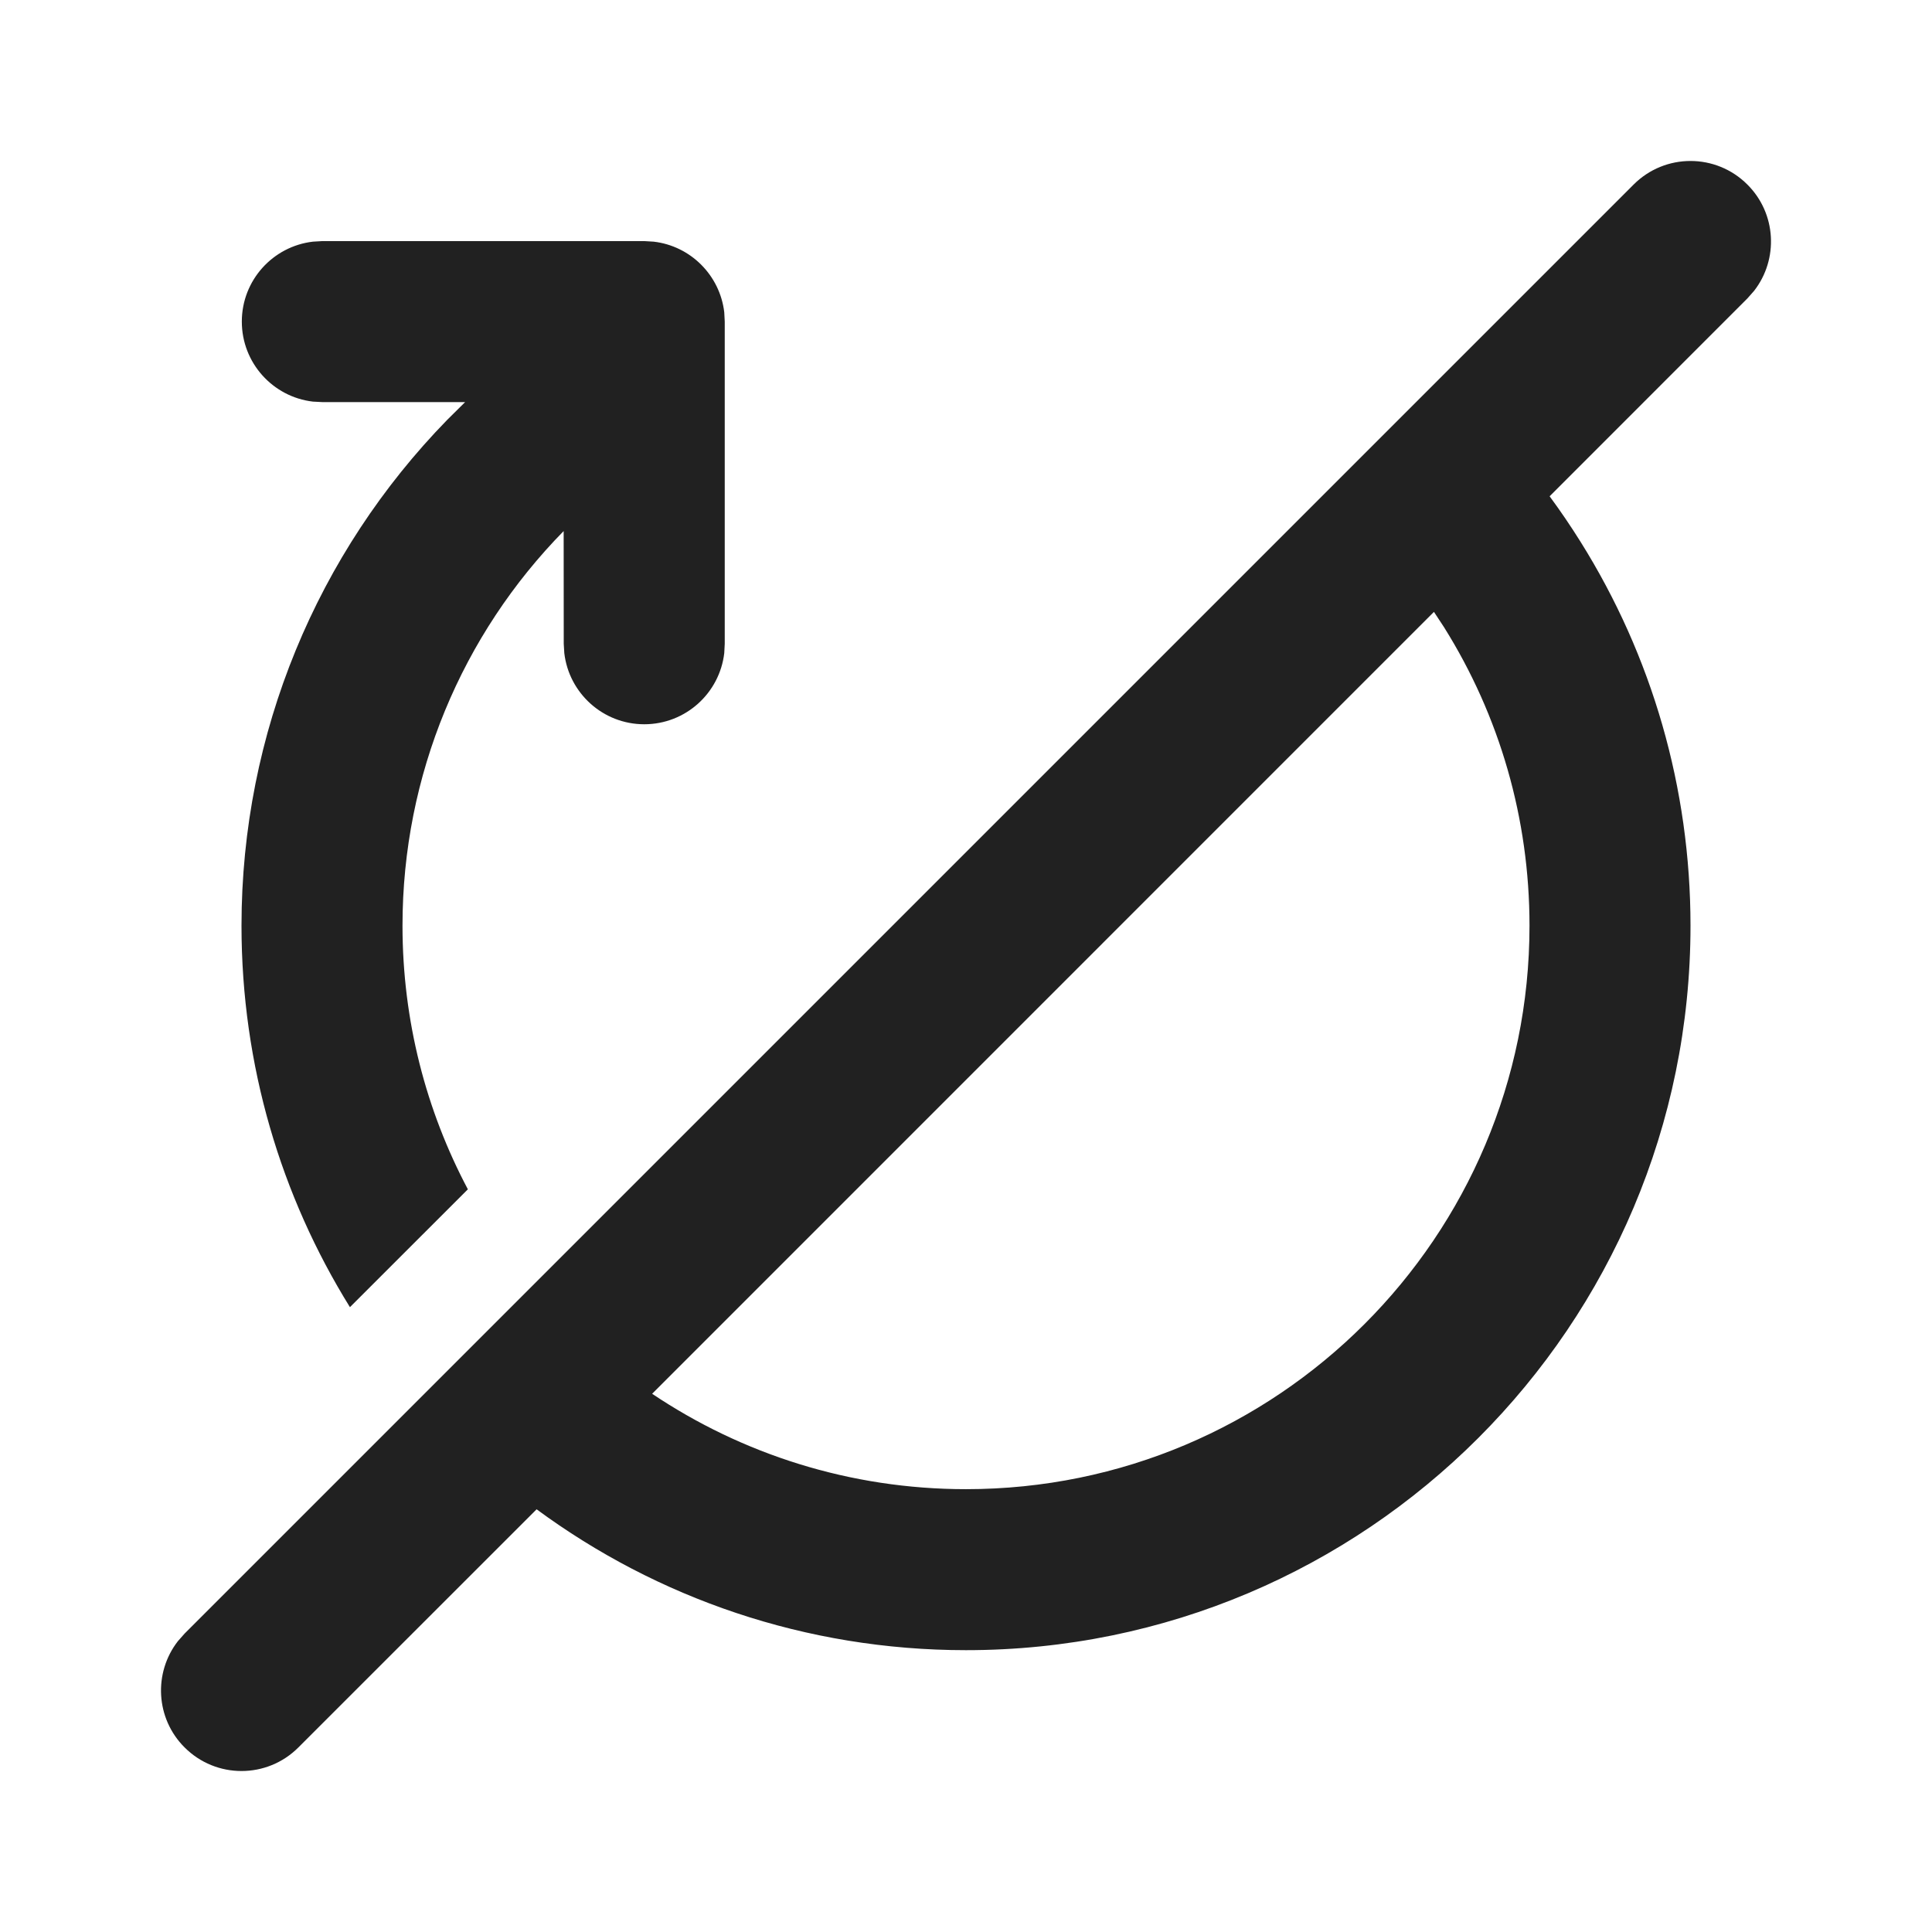 <?xml version="1.0" encoding="UTF-8"?>
<svg width="24px" height="24px" viewBox="0 0 24 24" version="1.1" xmlns="http://www.w3.org/2000/svg" xmlns:xlink="http://www.w3.org/1999/xlink">
    <!-- Generator: Sketch 59.1 (86144) - https://sketch.com -->
    <title>ic_fluent_refresh_disabled_24_filled</title>
    <desc>Created with Sketch.</desc>
    <g id="🔍-Product-Icons" stroke="none" stroke-width="1" fill="none" fill-rule="evenodd">
        <g id="ic_fluent_refresh_disabled_24_filled" fill="#212121" fill-rule="nonzero">
            <path d="M21.707,2.293 C22.068,2.653 22.095,3.221 21.79,3.613 L21.707,3.707 L19.25,6.165 C19.385,6.348 19.513,6.537 19.634,6.73 C20.522,8.148 21,9.79 21,11.499 C21,16.47 16.971,20.499 12,20.499 C10.004,20.499 8.159,19.849 6.666,18.749 L3.707,21.707 C3.317,22.098 2.683,22.098 2.293,21.707 C1.932,21.347 1.905,20.779 2.21,20.387 L2.293,20.293 L20.293,2.293 C20.683,1.902 21.317,1.902 21.707,2.293 Z M17.813,7.601 L8.101,17.314 C9.216,18.062 10.557,18.499 12,18.499 C15.866,18.499 19,15.365 19,11.499 C19,10.168 18.629,8.894 17.938,7.791 L17.813,7.601 Z M8.003,2.995 L8.12,3.002 C8.579,3.055 8.943,3.42 8.997,3.879 L9.003,3.995 L9.003,7.997 L8.997,8.113 C8.939,8.611 8.516,8.997 8.003,8.997 C7.491,8.997 7.068,8.611 7.01,8.113 L7.003,7.997 L7.002,6.597 C5.739,7.883 5,9.628 5,11.499 C5,12.682 5.294,13.797 5.812,14.774 L4.347,16.238 C3.493,14.862 3,13.238 3,11.499 C3,9.103 3.944,6.868 5.555,5.216 L5.778,4.995 L4.004,4.995 L3.887,4.989 C3.39,4.931 3.004,4.508 3.004,3.995 C3.004,3.482 3.39,3.06 3.887,3.002 L4.004,2.995 L8.003,2.995 Z" id="🎨-Color"></path>
        </g>
    </g>
</svg>
